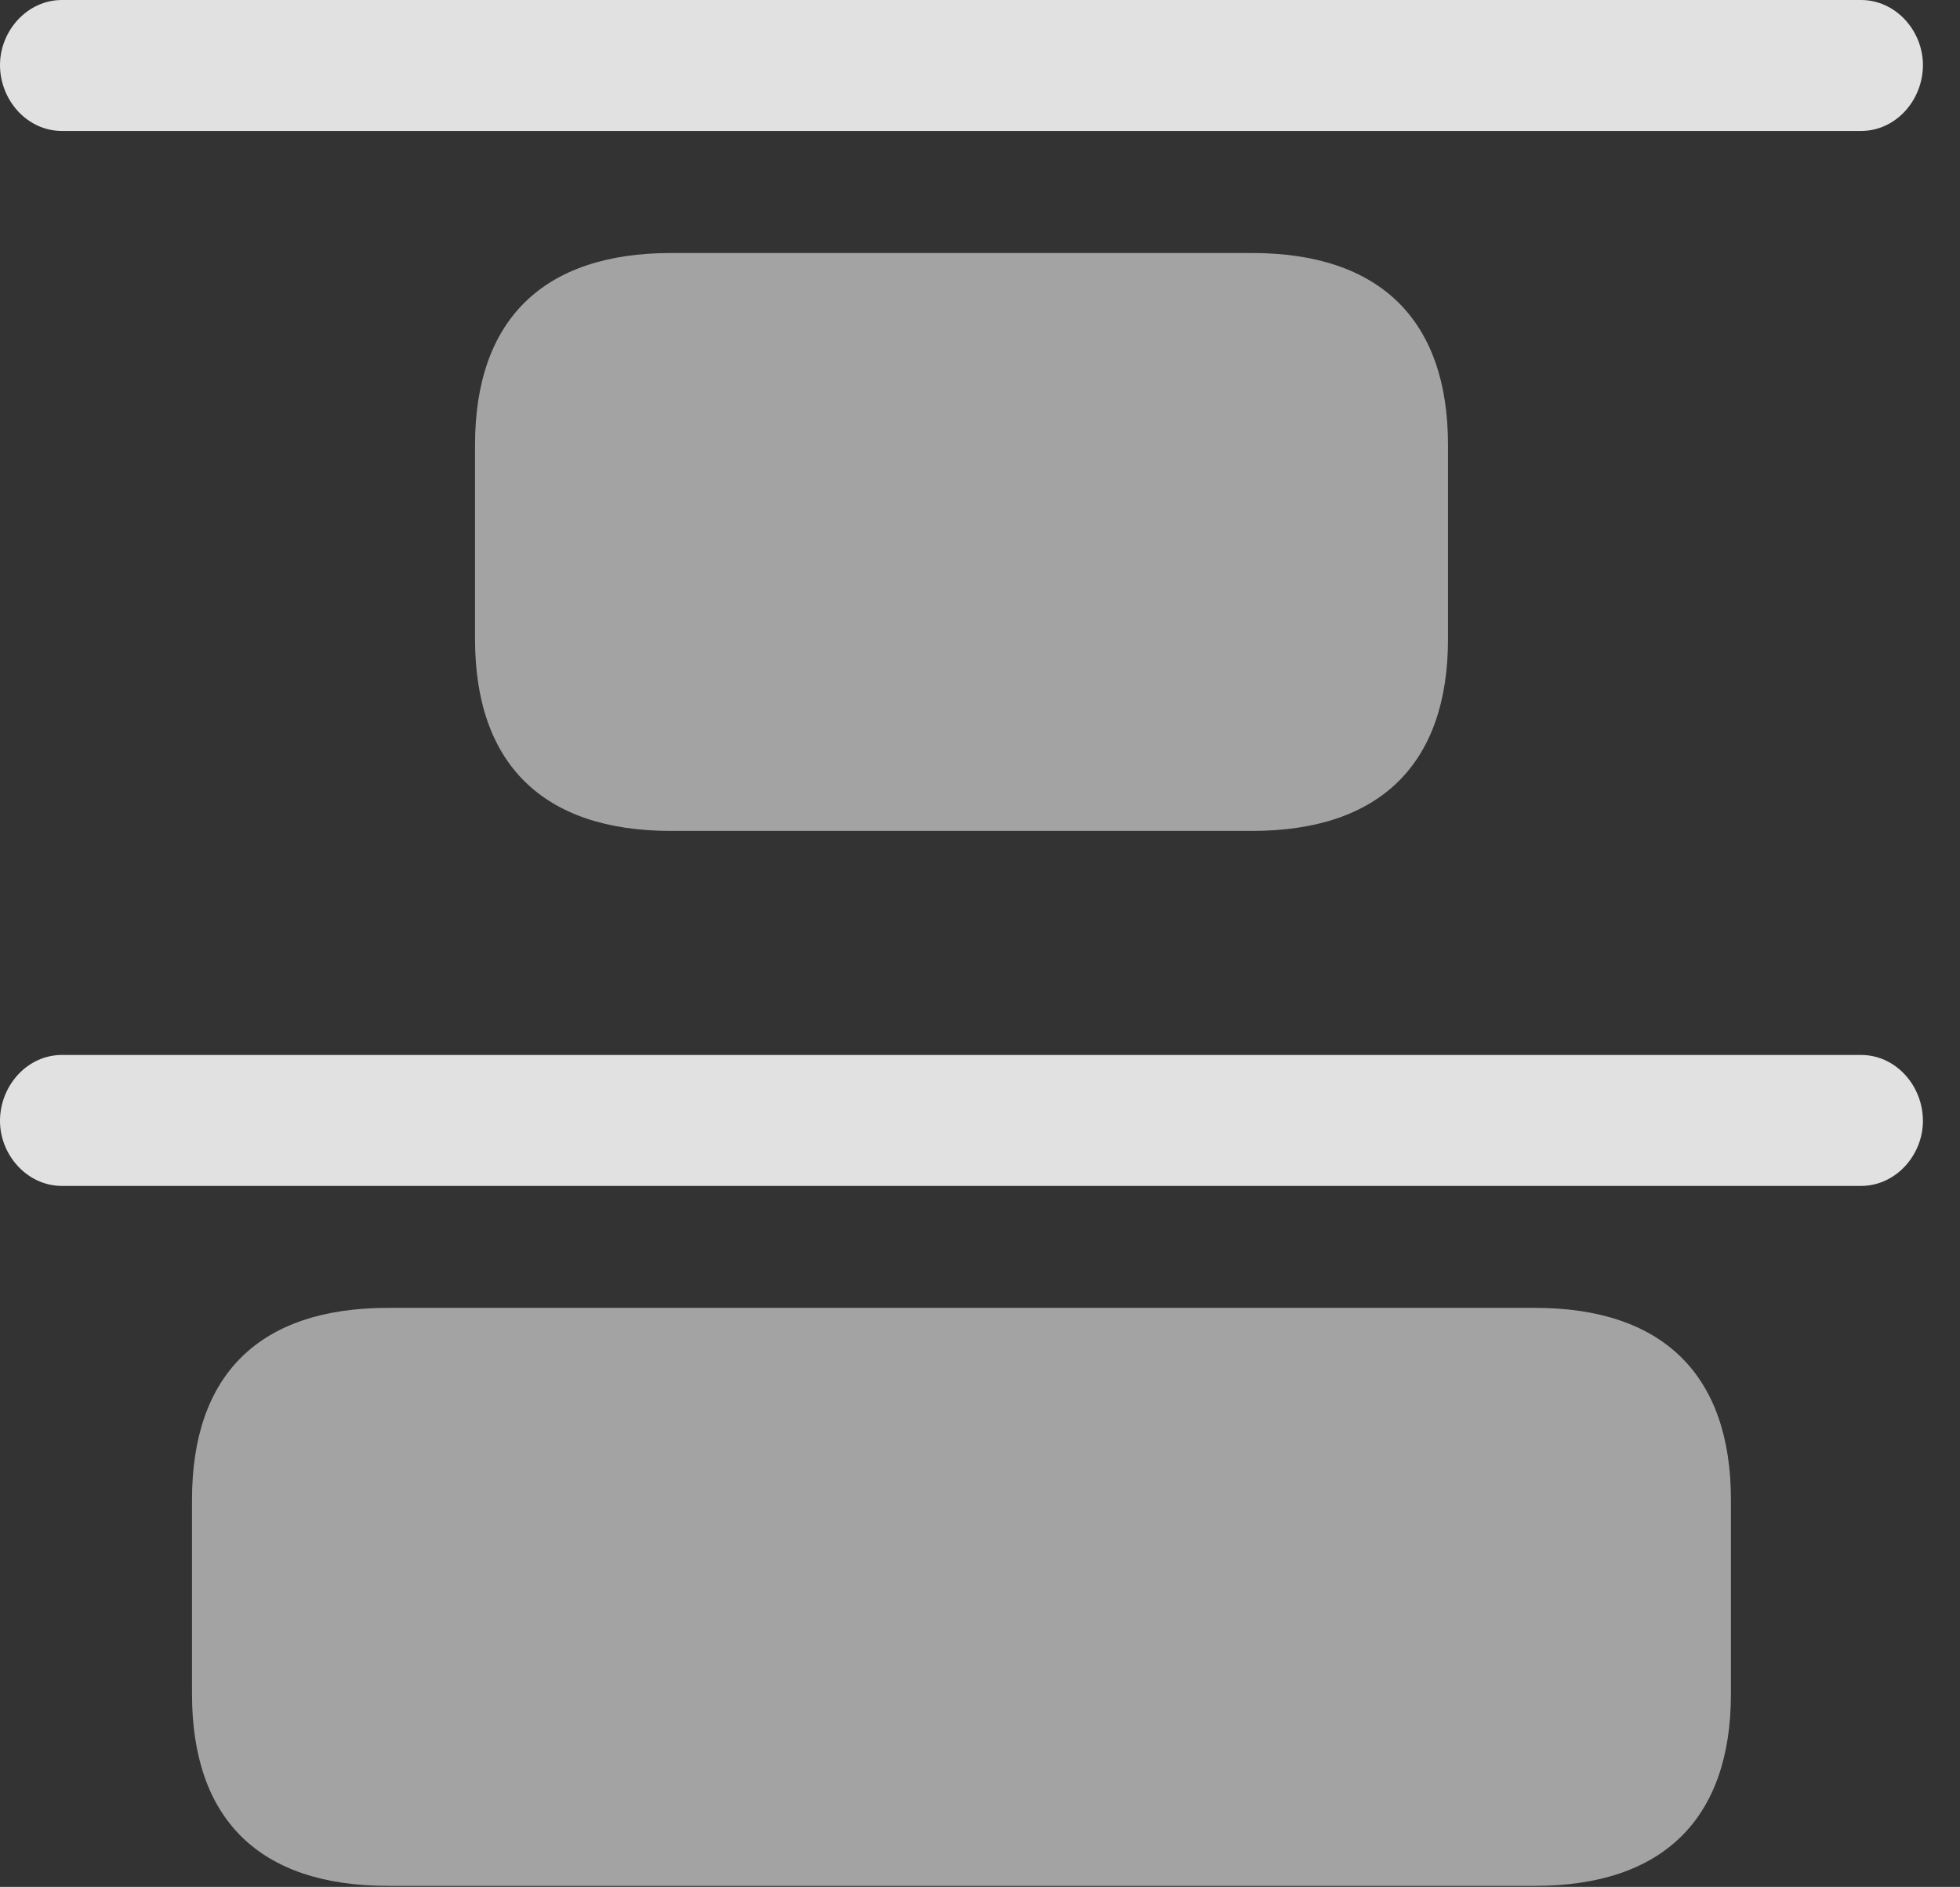 <?xml version="1.0" encoding="UTF-8"?>
<!--Generator: Apple Native CoreSVG 232.5-->
<!DOCTYPE svg
PUBLIC "-//W3C//DTD SVG 1.1//EN"
       "http://www.w3.org/Graphics/SVG/1.1/DTD/svg11.dtd">
<svg version="1.1" xmlns="http://www.w3.org/2000/svg" xmlns:xlink="http://www.w3.org/1999/xlink" width="19.141" height="18.428">
 <rect width="100%" height="100%" fill="#333333" stroke="none"/>
 <g>
  <rect height="18.428" opacity="0" width="19.141" x="0" y="0"/>
  <path d="M6.553 8.115L12.227 8.115C13.477 8.115 14.141 7.461 14.141 6.24L14.141 4.346C14.141 3.125 13.477 2.471 12.227 2.471L6.553 2.471C5.303 2.471 4.639 3.125 4.639 4.346L4.639 6.24C4.639 7.461 5.303 8.115 6.553 8.115ZM3.789 18.418L14.99 18.418C16.24 18.418 16.904 17.764 16.904 16.543L16.904 14.648C16.904 13.428 16.24 12.773 14.99 12.773L3.789 12.773C2.529 12.773 1.875 13.428 1.875 14.648L1.875 16.543C1.875 17.764 2.529 18.418 3.789 18.418Z" fill="#ffffff" fill-opacity="0.55"/>
  <path d="M0.605 1.279L18.174 1.279C18.516 1.279 18.779 0.977 18.779 0.635C18.779 0.303 18.516 0 18.174 0L0.605 0C0.264 0 0 0.303 0 0.635C0 0.977 0.264 1.279 0.605 1.279ZM0.605 11.582L18.174 11.582C18.516 11.582 18.779 11.279 18.779 10.947C18.779 10.605 18.516 10.303 18.174 10.303L0.605 10.303C0.264 10.303 0 10.605 0 10.947C0 11.279 0.264 11.582 0.605 11.582Z" fill="#ffffff" fill-opacity="0.85"/>
 </g>
</svg>

